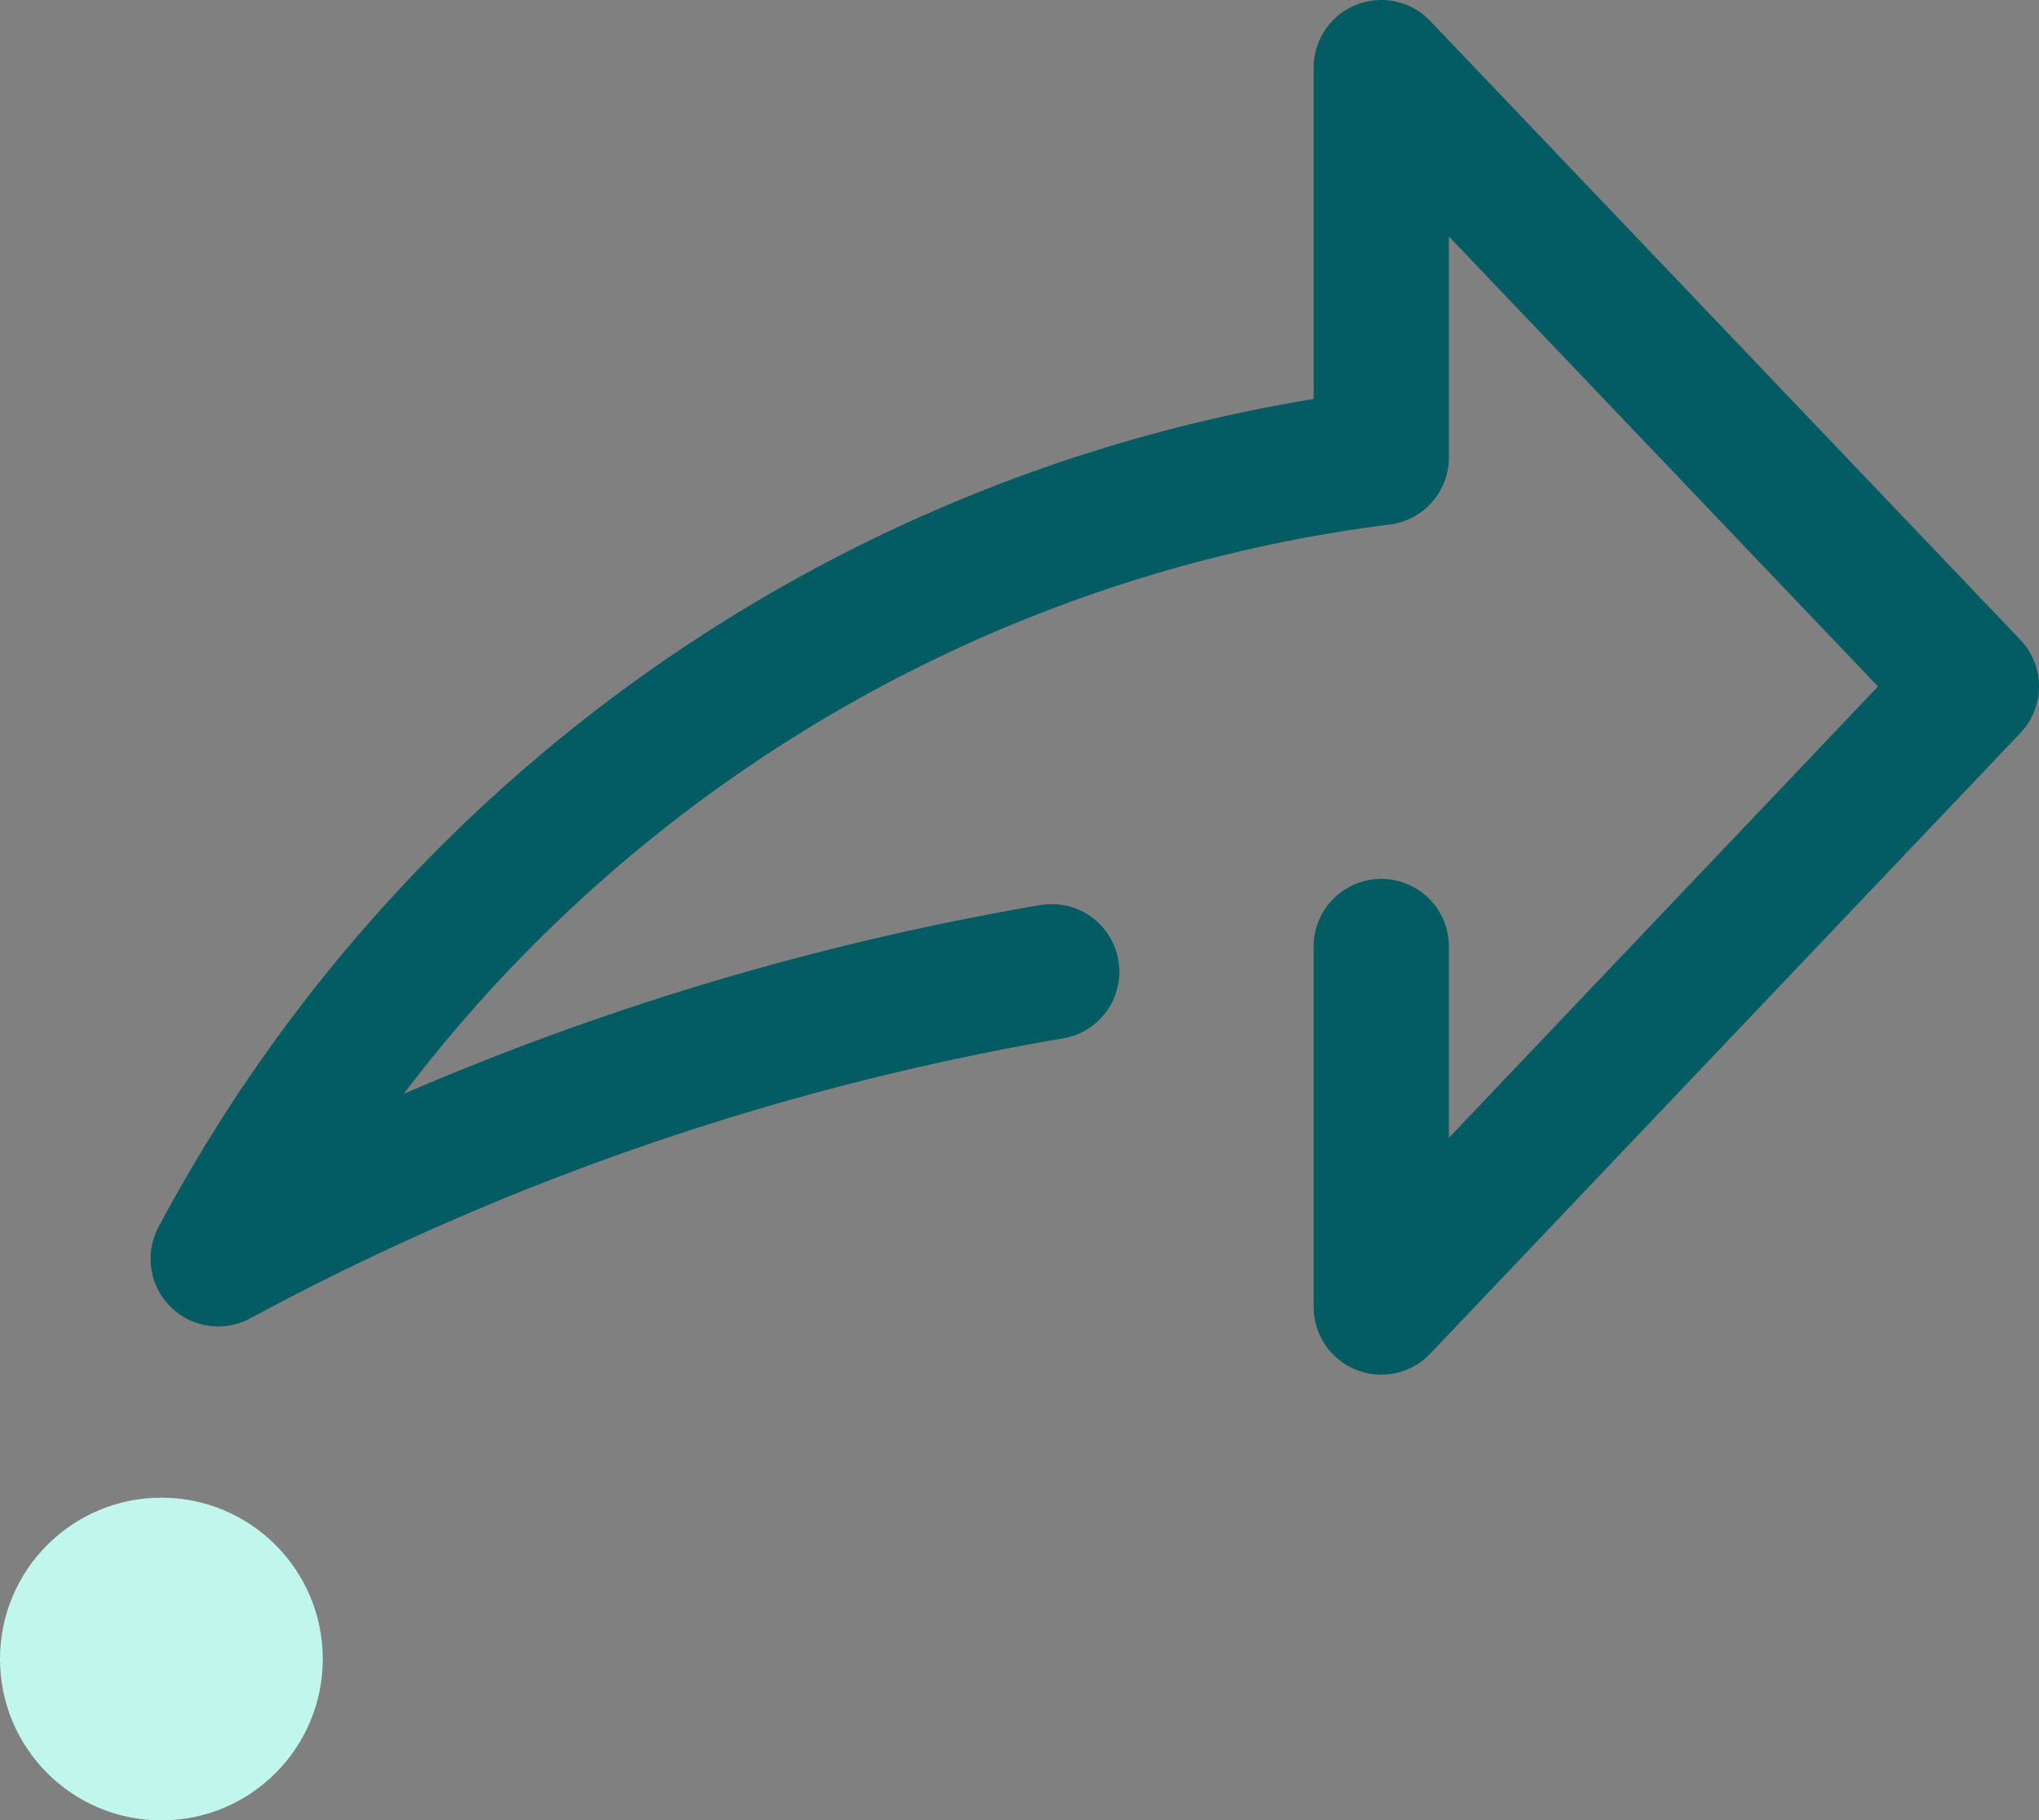 <svg xmlns="http://www.w3.org/2000/svg" viewBox="0 0 45.23 40.39">
    <rect x="0" y="0" width="45.23" height="40.39" fill="#808080" stroke="none"/>
    <defs>
        <style>.cls-1{fill:#c1f6ed;}.cls-2{fill:none;stroke:#035c64;stroke-linecap:round;stroke-linejoin:round;stroke-width:3px;}</style>
    </defs>
    <g id="Layer_2" data-name="Layer 2">
        <g id="Layer_1-2" data-name="Layer 1">
            <circle class="cls-1" cx="3.58" cy="36.81" r="3.58" />
            <path class="cls-2" d="M23.33,21.56A60.37,60.37,0,0,0,4.84,27.93a34.06,34.06,0,0,1,25.8-17.78V1.5L43.73,15.23,30.64,29V21" />
        </g>
    </g>
</svg>